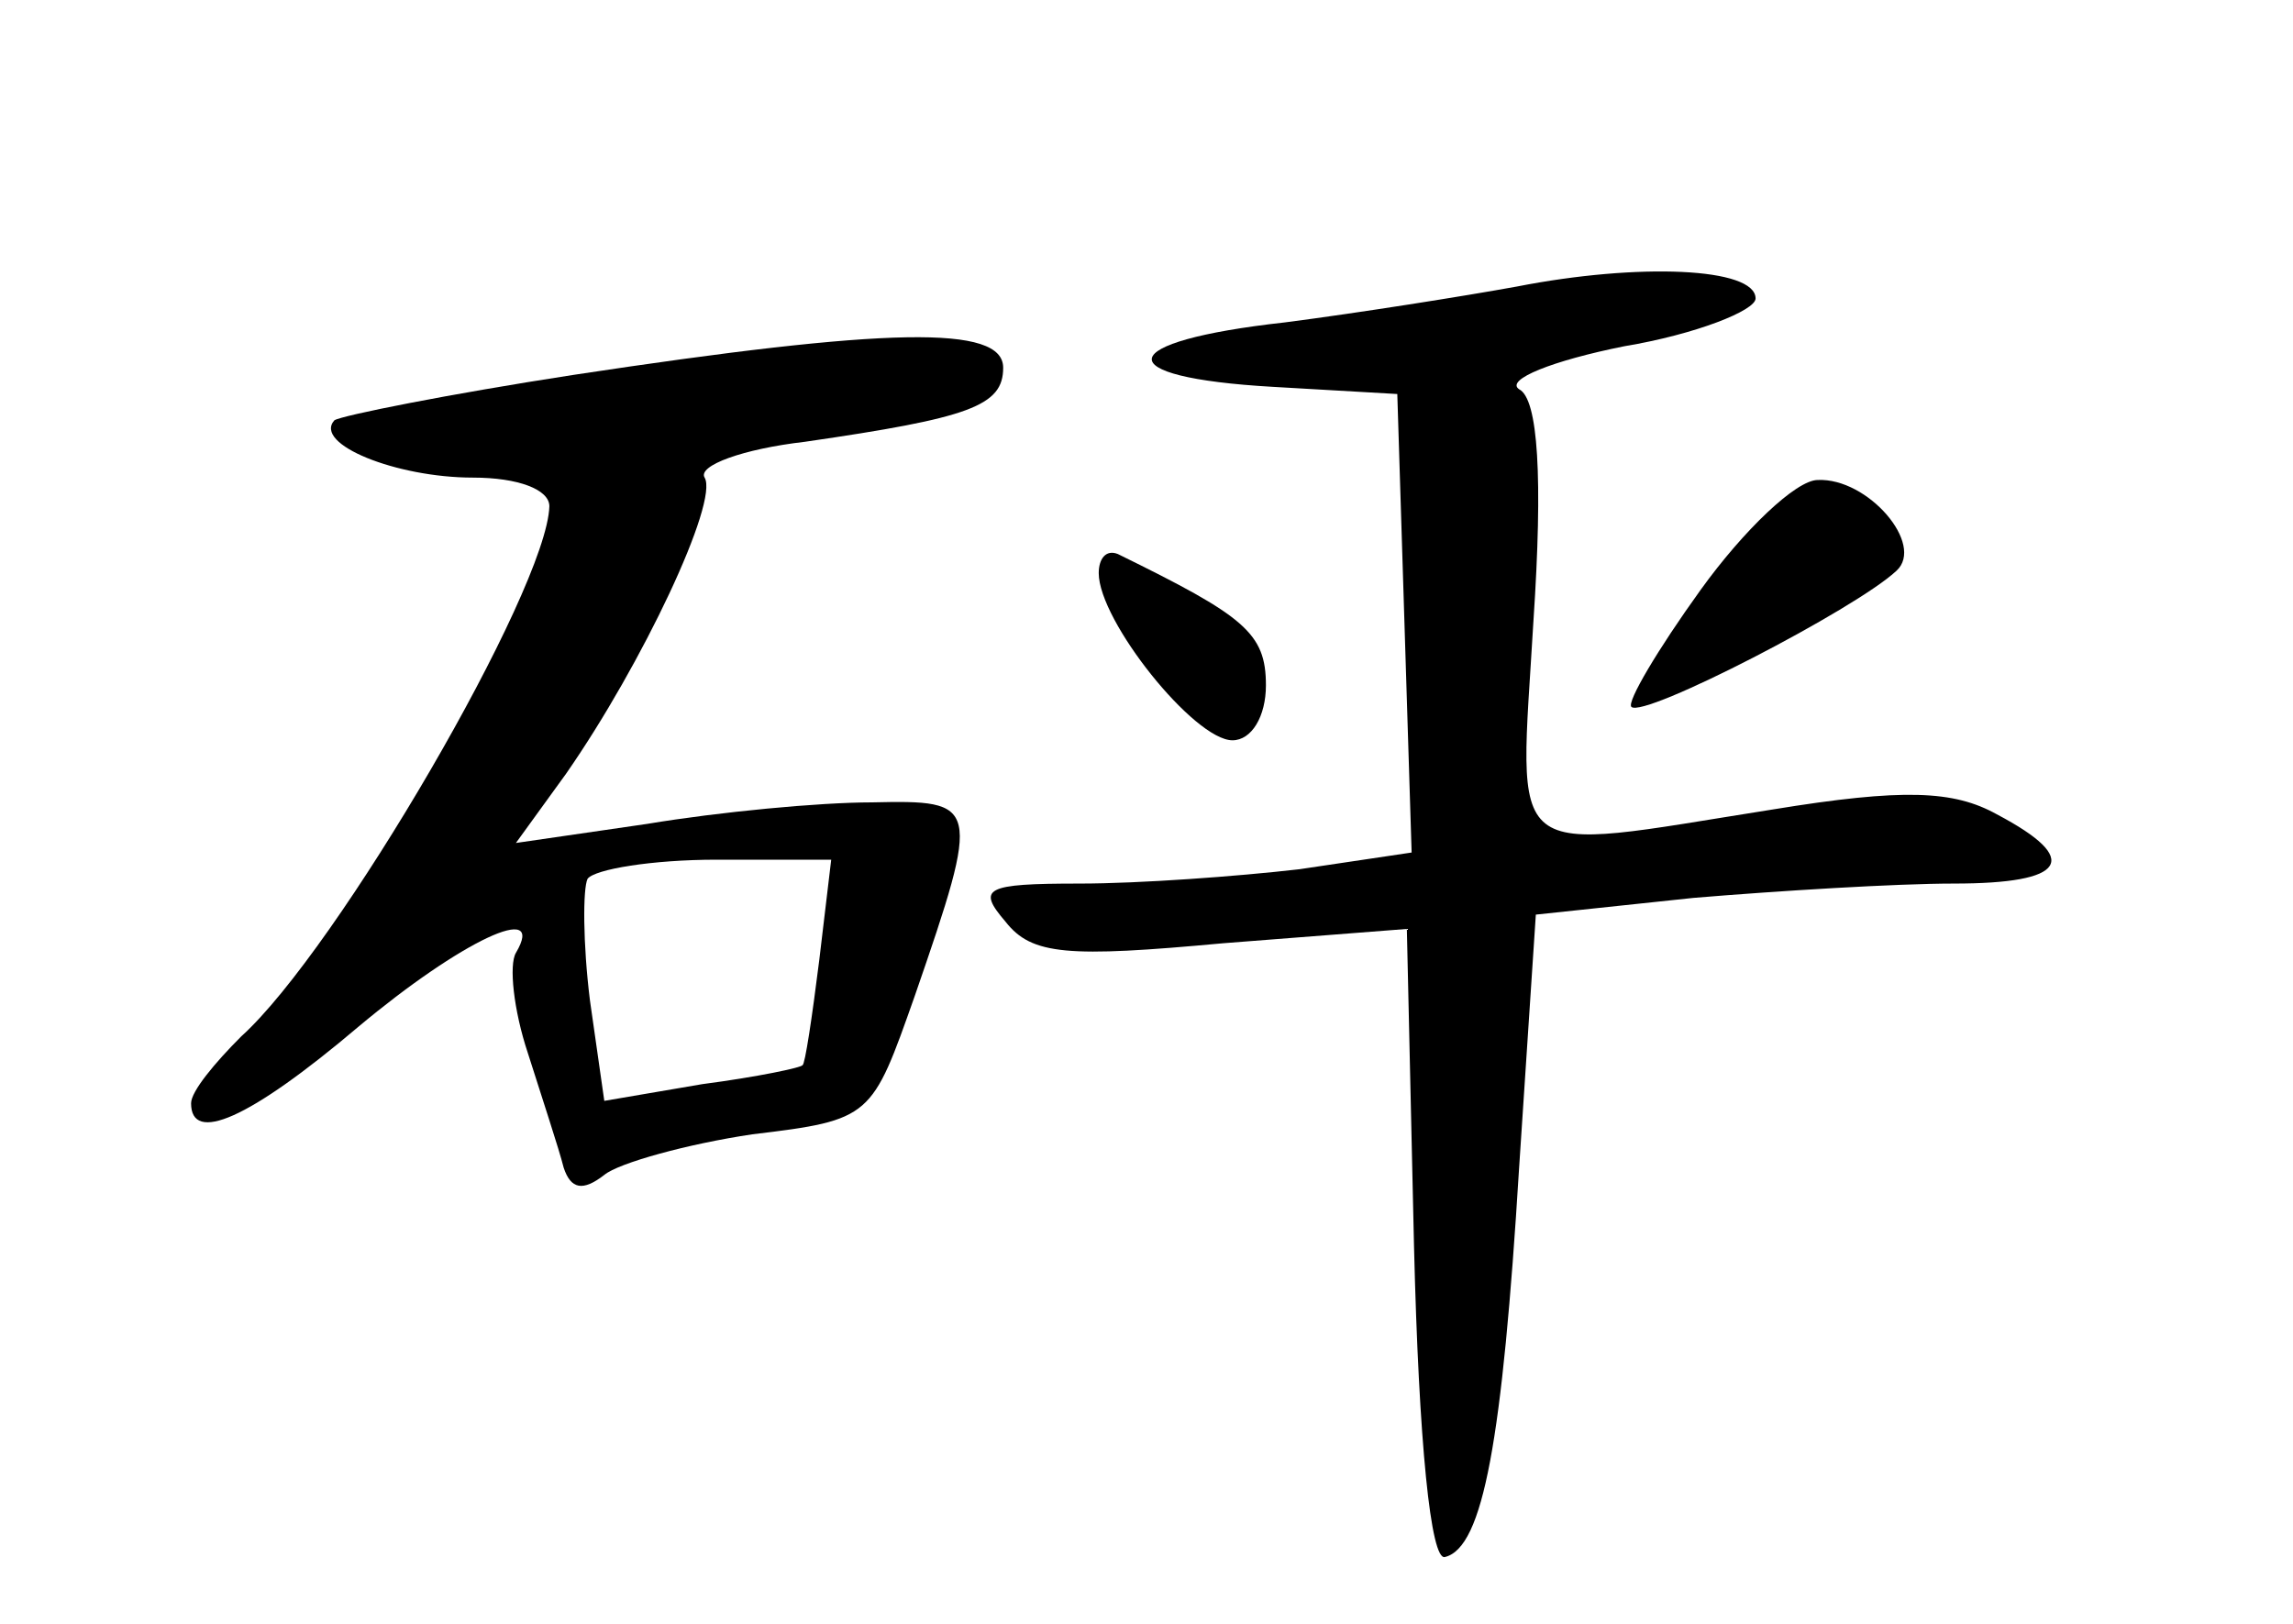 <?xml version="1.0" standalone="no"?>
<!DOCTYPE svg PUBLIC "-//W3C//DTD SVG 20010904//EN"
 "http://www.w3.org/TR/2001/REC-SVG-20010904/DTD/svg10.dtd">
<svg version="1.0" xmlns="http://www.w3.org/2000/svg"
 width="96pt" height="68pt" viewBox="0 0 96 68"
 preserveAspectRatio="xMidYMid meet">
<g transform="translate(0,68) scale(0.1,-0.1)"
fill="#000000" stroke="none">
<path d="M635 560 c-22 -4 -66 -11 -97 -15 -72 -8 -75 -23 -5 -27 l52 -3 3
-96 3 -96 -47 -7 c-26 -3 -67 -6 -92 -6 -40 0 -43 -2 -31 -16 11 -14 26 -15
91 -9 l77 6 3 -133 c2 -82 7 -132 13 -130 16 4 24 49 31 163 l7 106 66 7 c36
3 85 6 109 6 47 0 54 10 18 29 -18 10 -39 11 -94 2 -114 -18 -106 -24 -100 79
4 60 2 93 -6 97 -6 4 14 12 44 18 30 5 55 15 55 20 0 13 -49 15 -100 5z"/>
<path d="M240 523 c-52 -8 -97 -17 -100 -19 -9 -10 26 -24 58 -24 19 0 32 -5
32 -12 -1 -35 -89 -186 -129 -222 -11 -11 -21 -23 -21 -28 0 -17 24 -7 70 32
43 36 79 53 66 31 -3 -5 -1 -24 5 -42 6 -19 13 -40 15 -48 3 -9 8 -10 17 -3 6
5 35 13 62 17 50 6 50 7 68 58 28 81 27 82 -18 81 -22 0 -64 -4 -94 -9 l-55
-8 21 29 c32 46 64 114 58 124 -3 5 16 12 42 15 69 10 83 15 83 31 0 18 -48
17 -180 -3z m103 -245 c-3 -24 -6 -44 -7 -44 0 -1 -19 -5 -42 -8 l-41 -7 -6
42 c-3 24 -3 47 -1 51 3 4 27 8 54 8 l48 0 -5 -42z"/>
<path d="M712 433 c-18 -25 -31 -47 -29 -49 5 -5 94 41 111 57 12 11 -12 39
-33 38 -9 0 -31 -21 -49 -46z"/>
<path d="M460 440 c0 -20 40 -70 56 -70 8 0 14 10 14 23 0 22 -9 29 -62 55 -5
2 -8 -2 -8 -8z"/>
</g>
</svg>
